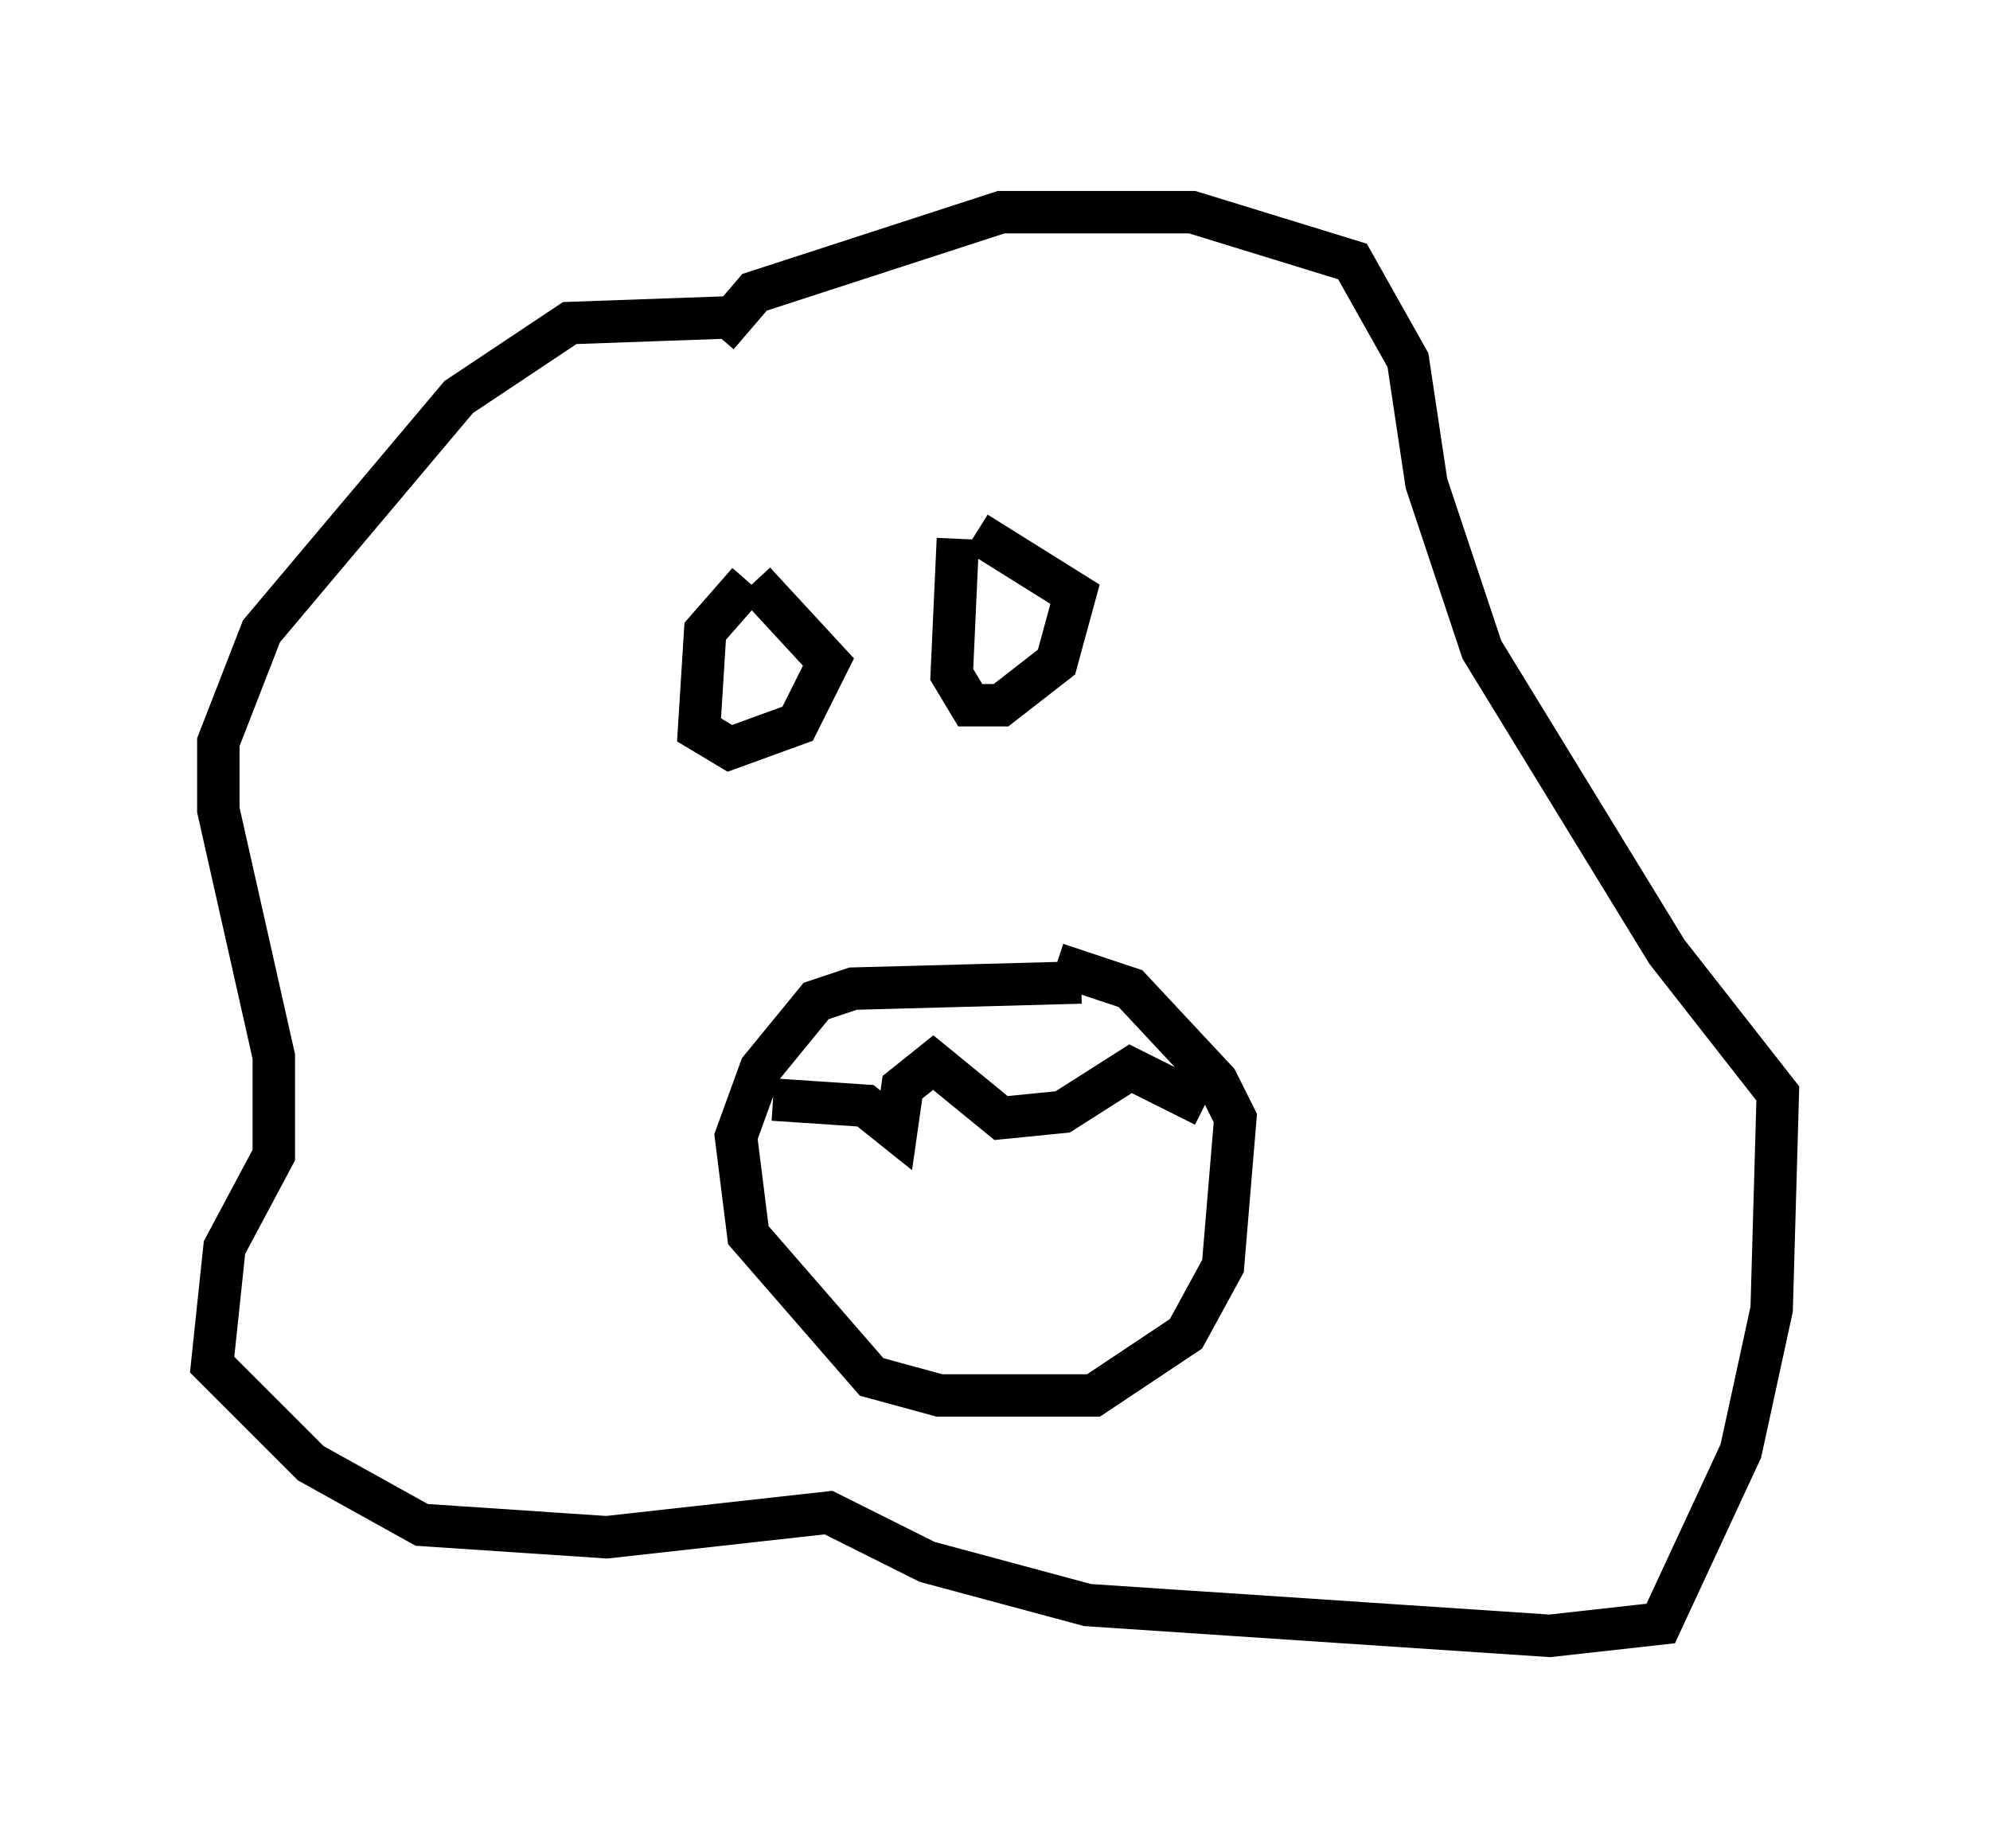 <?xml version="1.0" encoding="utf-8" ?>
<svg baseProfile="full" height="43.553" version="1.1" width="46.894" xmlns="http://www.w3.org/2000/svg" xmlns:ev="http://www.w3.org/2001/xml-events" xmlns:xlink="http://www.w3.org/1999/xlink"><defs /><rect fill="white" height="43.553" width="46.894" x="0" y="0" /><path d="M20.978, 8.341 m-3.486, -0.872 l-4.067, 0.145 -2.615, 1.743 l-4.648, 5.52 -1.017, 2.615 l0.0, 1.598 1.307, 5.81 l0.0, 2.324 -1.162, 2.179 l-0.291, 2.76 2.324, 2.324 l2.615, 1.453 4.358, 0.291 l5.229, -0.581 2.324, 1.162 l3.777, 1.017 10.894, 0.726 l2.615, -0.291 1.888, -4.067 l0.726, -3.341 0.145, -5.084 l-2.615, -3.341 -4.358, -7.117 l-1.307, -3.922 -0.436, -2.905 l-1.307, -2.324 -3.777, -1.162 l-4.503, 0.0 -5.81, 1.888 l-0.872, 1.017 m0.726, 5.81 l-1.017, 1.162 -0.145, 2.324 l0.726, 0.436 1.598, -0.581 l0.726, -1.453 -1.743, -1.888 m4.793, -1.017 l-0.145, 3.196 0.436, 0.726 l0.726, 0.0 1.307, -1.017 l0.436, -1.598 -2.324, -1.453 m2.469, 10.603 l-5.374, 0.145 -0.872, 0.291 l-1.307, 1.598 -0.581, 1.598 l0.291, 2.324 2.905, 3.341 l1.598, 0.436 3.631, 0.0 l2.179, -1.453 0.872, -1.598 l0.291, -3.486 -0.436, -0.872 l-2.034, -2.179 -1.743, -0.581 m-6.682, 3.196 l2.179, 0.145 0.726, 0.581 l0.145, -1.017 0.726, -0.581 l1.598, 1.307 1.453, -0.145 l1.598, -1.017 1.743, 0.872 " fill="none" stroke="black" stroke-width="1" /></svg>